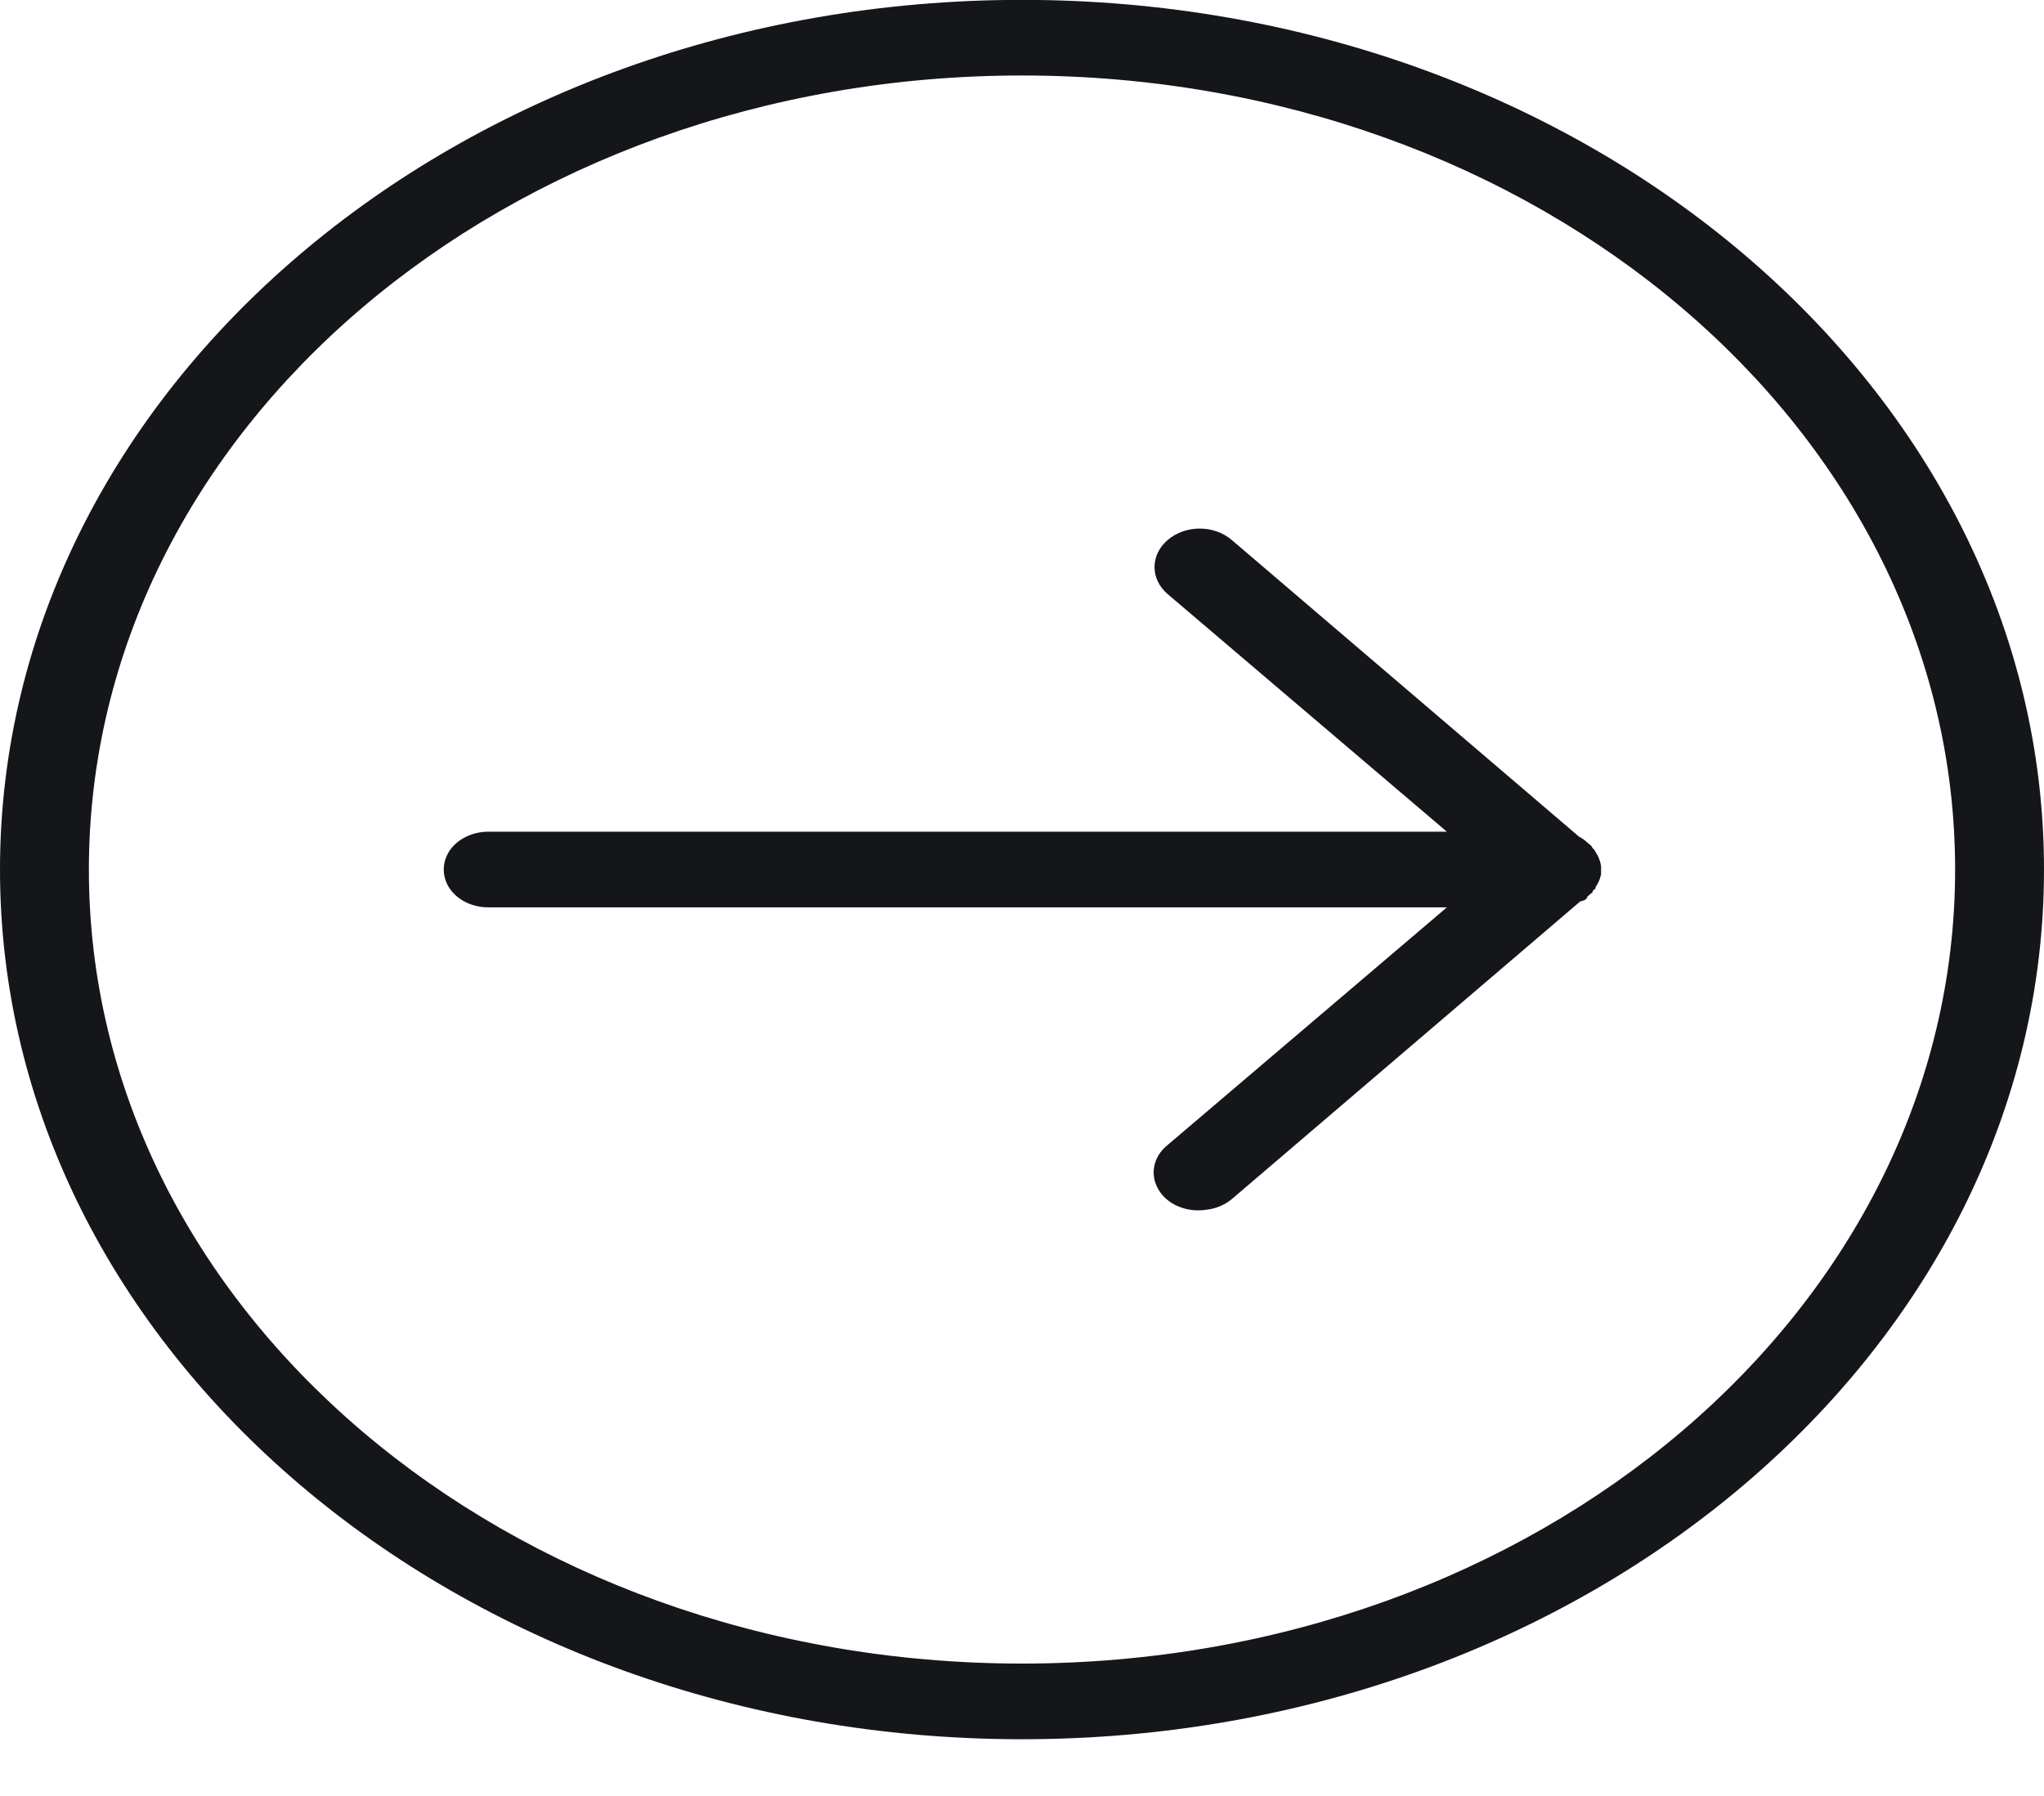 <svg xmlns="http://www.w3.org/2000/svg" width="33" height="29" viewBox="0 0 33 29" fill="none">
<path d="M16.5 28.084C25.605 28.084 33 21.79 33 14.041C33 6.292 25.605 -0.002 16.5 -0.002C7.395 -0.002 2.23843e-06 6.292 1.44248e-06 14.041C6.46517e-07 21.79 7.395 28.084 16.5 28.084ZM16.5 26.862C8.172 26.862 1.435 21.129 1.435 14.041C1.435 6.953 8.172 1.219 16.5 1.219C24.828 1.219 31.565 6.953 31.565 14.041C31.565 21.129 24.828 26.862 16.5 26.862ZM19.459 19.536C19.619 19.521 19.77 19.459 19.885 19.364L25.512 14.556L25.579 14.537C25.596 14.525 25.61 14.513 25.624 14.499L25.624 14.48C25.641 14.468 25.655 14.456 25.669 14.441C25.686 14.43 25.7 14.418 25.714 14.403C25.714 14.396 25.714 14.391 25.714 14.384C25.731 14.372 25.745 14.36 25.759 14.346C25.759 14.339 25.759 14.334 25.759 14.327C25.804 14.263 25.834 14.191 25.849 14.117C25.849 14.11 25.849 14.105 25.849 14.098C25.849 14.079 25.849 14.06 25.849 14.041C25.849 14.029 25.849 14.015 25.849 14.003C25.849 13.995 25.849 13.991 25.849 13.984C25.837 13.902 25.806 13.826 25.759 13.755C25.753 13.743 25.745 13.728 25.736 13.716C25.728 13.709 25.722 13.705 25.714 13.697C25.708 13.685 25.7 13.671 25.692 13.659C25.683 13.652 25.678 13.647 25.669 13.64C25.661 13.633 25.655 13.628 25.647 13.621C25.638 13.614 25.633 13.609 25.624 13.602C25.585 13.566 25.54 13.533 25.49 13.507L19.885 8.718C19.599 8.474 19.14 8.474 18.854 8.718C18.568 8.961 18.568 9.352 18.854 9.595L23.36 13.43L7.891 13.43C7.633 13.428 7.392 13.542 7.261 13.733C7.132 13.924 7.132 14.158 7.261 14.348C7.392 14.539 7.633 14.654 7.891 14.651L23.36 14.651L18.854 18.486C18.621 18.67 18.56 18.961 18.7 19.202C18.837 19.445 19.148 19.579 19.459 19.536Z" fill="#141619"/>
</svg>